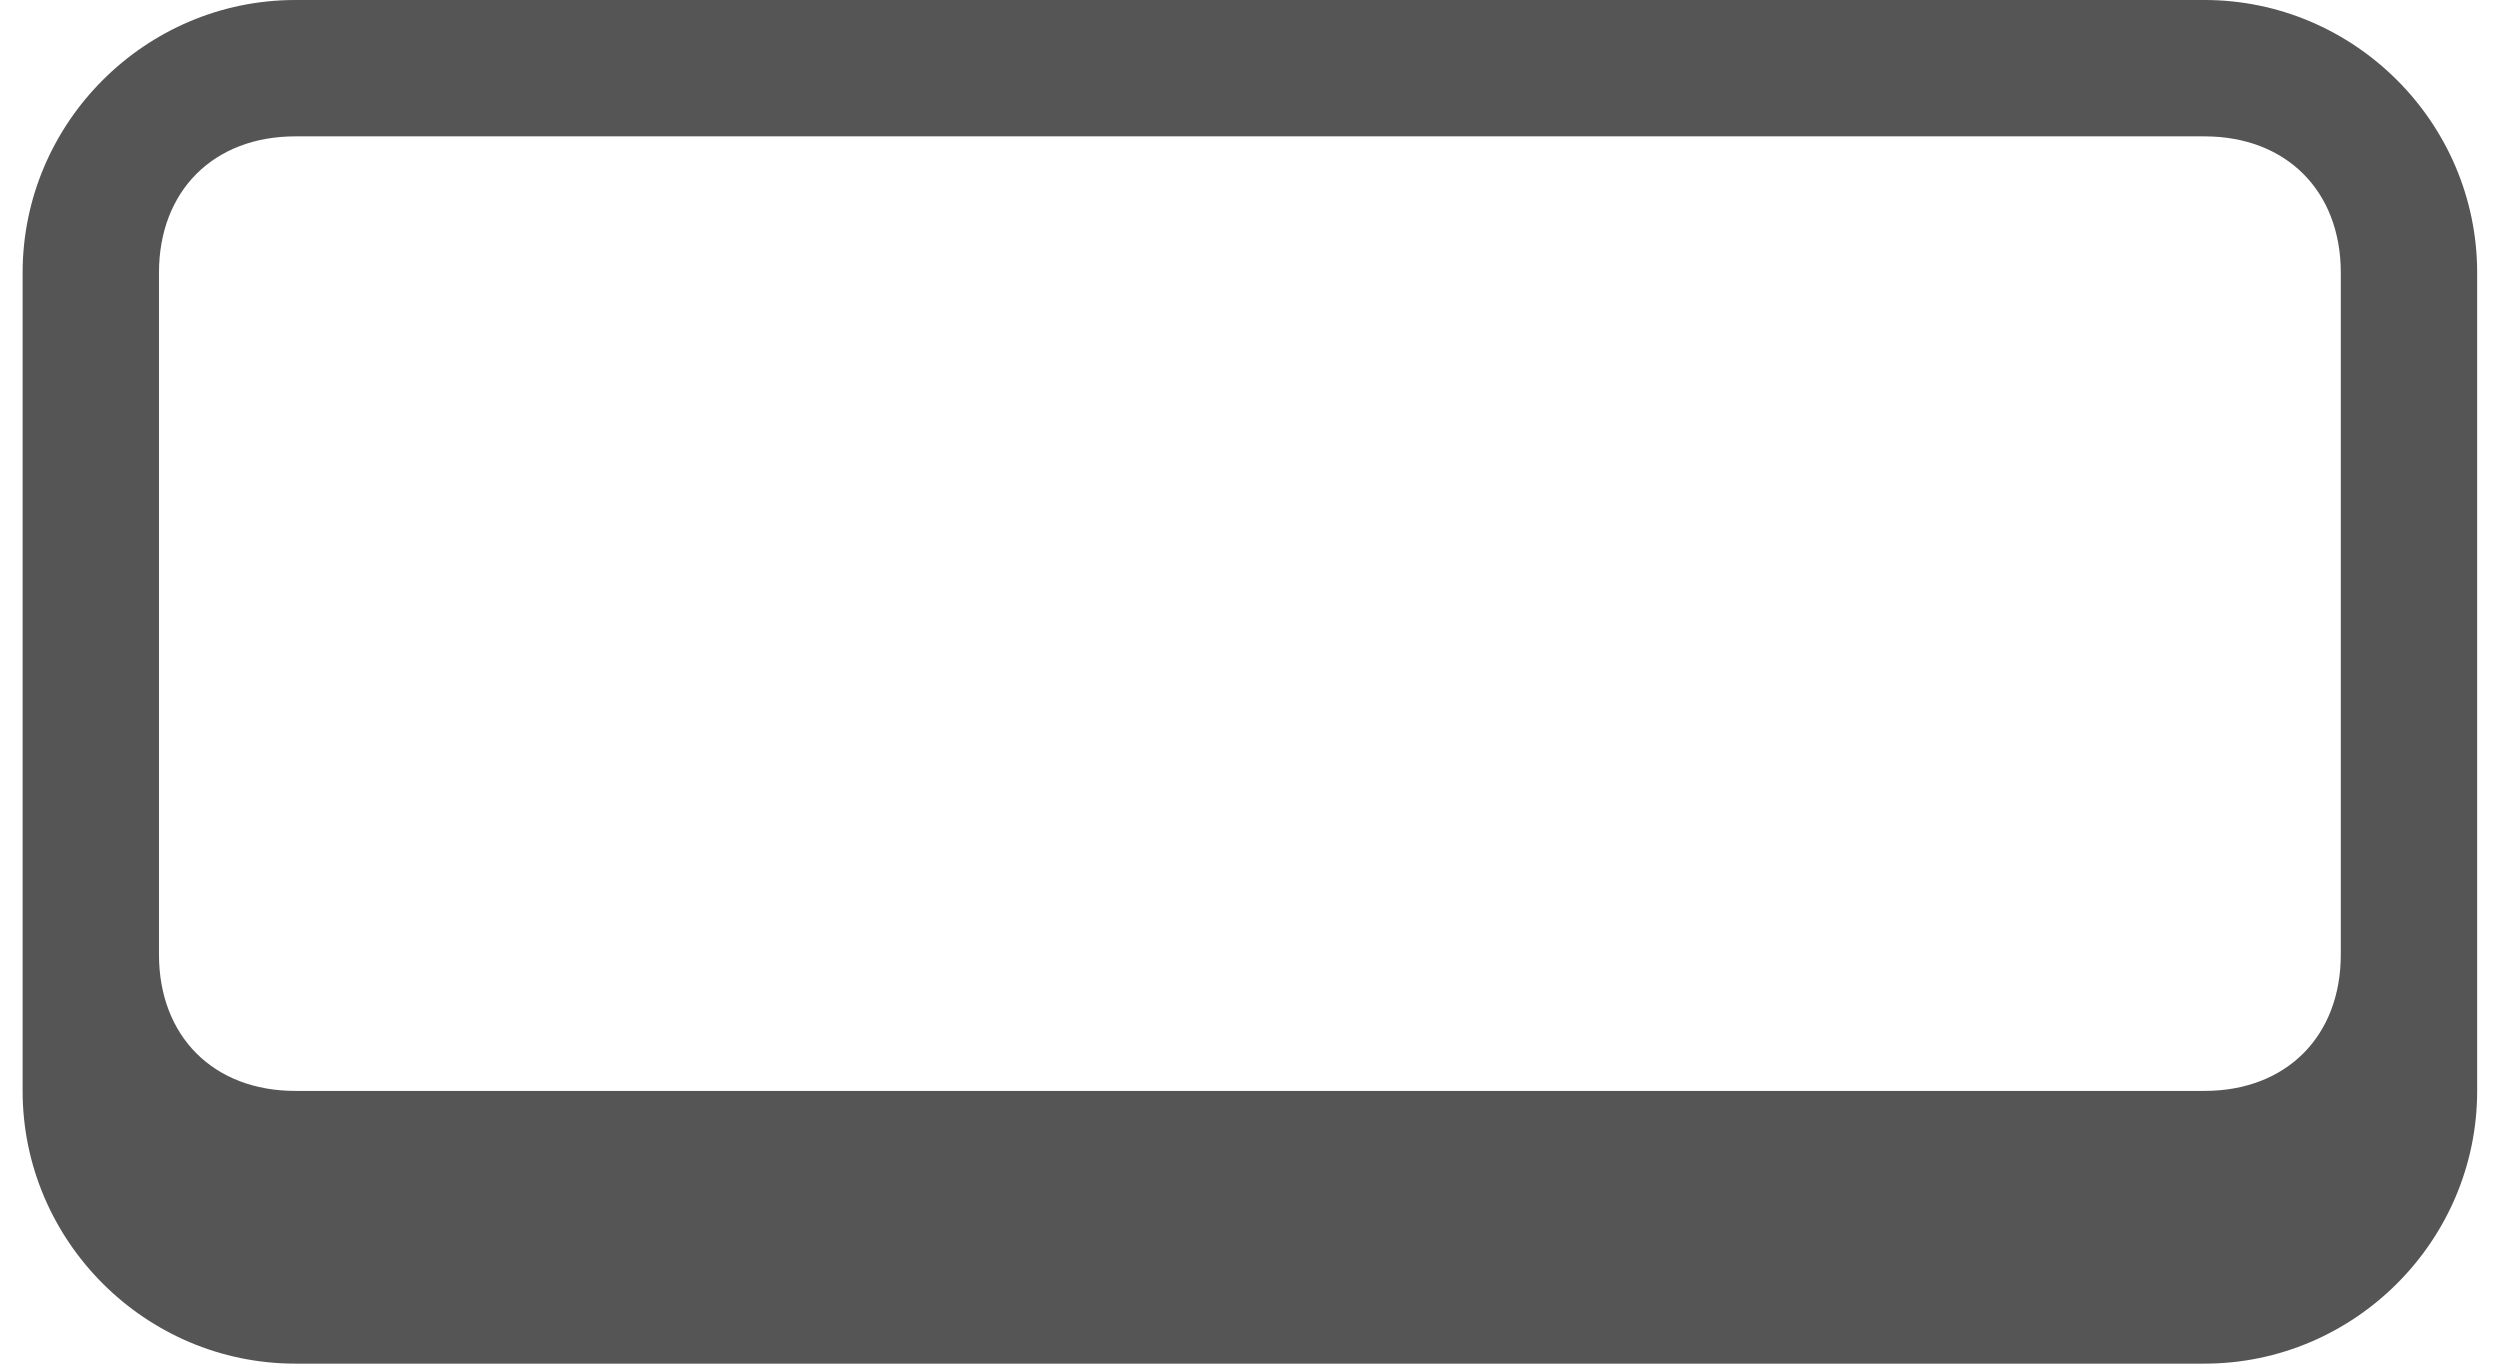 <svg width="22" height="12" viewBox="0 0 22 12" fill="none" xmlns="http://www.w3.org/2000/svg">
<path d="M19.399 0H2.599C1.279 0 0.199 1.08 0.199 2.4V9.6C0.199 10.92 1.279 12 2.599 12H19.399C20.719 12 21.799 10.92 21.799 9.6V2.4C21.799 1.08 20.719 0 19.399 0ZM20.599 8.4C20.599 9.12 20.119 9.6 19.399 9.6H2.599C1.879 9.6 1.399 9.12 1.399 8.4V2.4C1.399 1.68 1.879 1.2 2.599 1.2H19.399C20.119 1.2 20.599 1.68 20.599 2.4V8.4Z" fill="#555555"/>
</svg>
